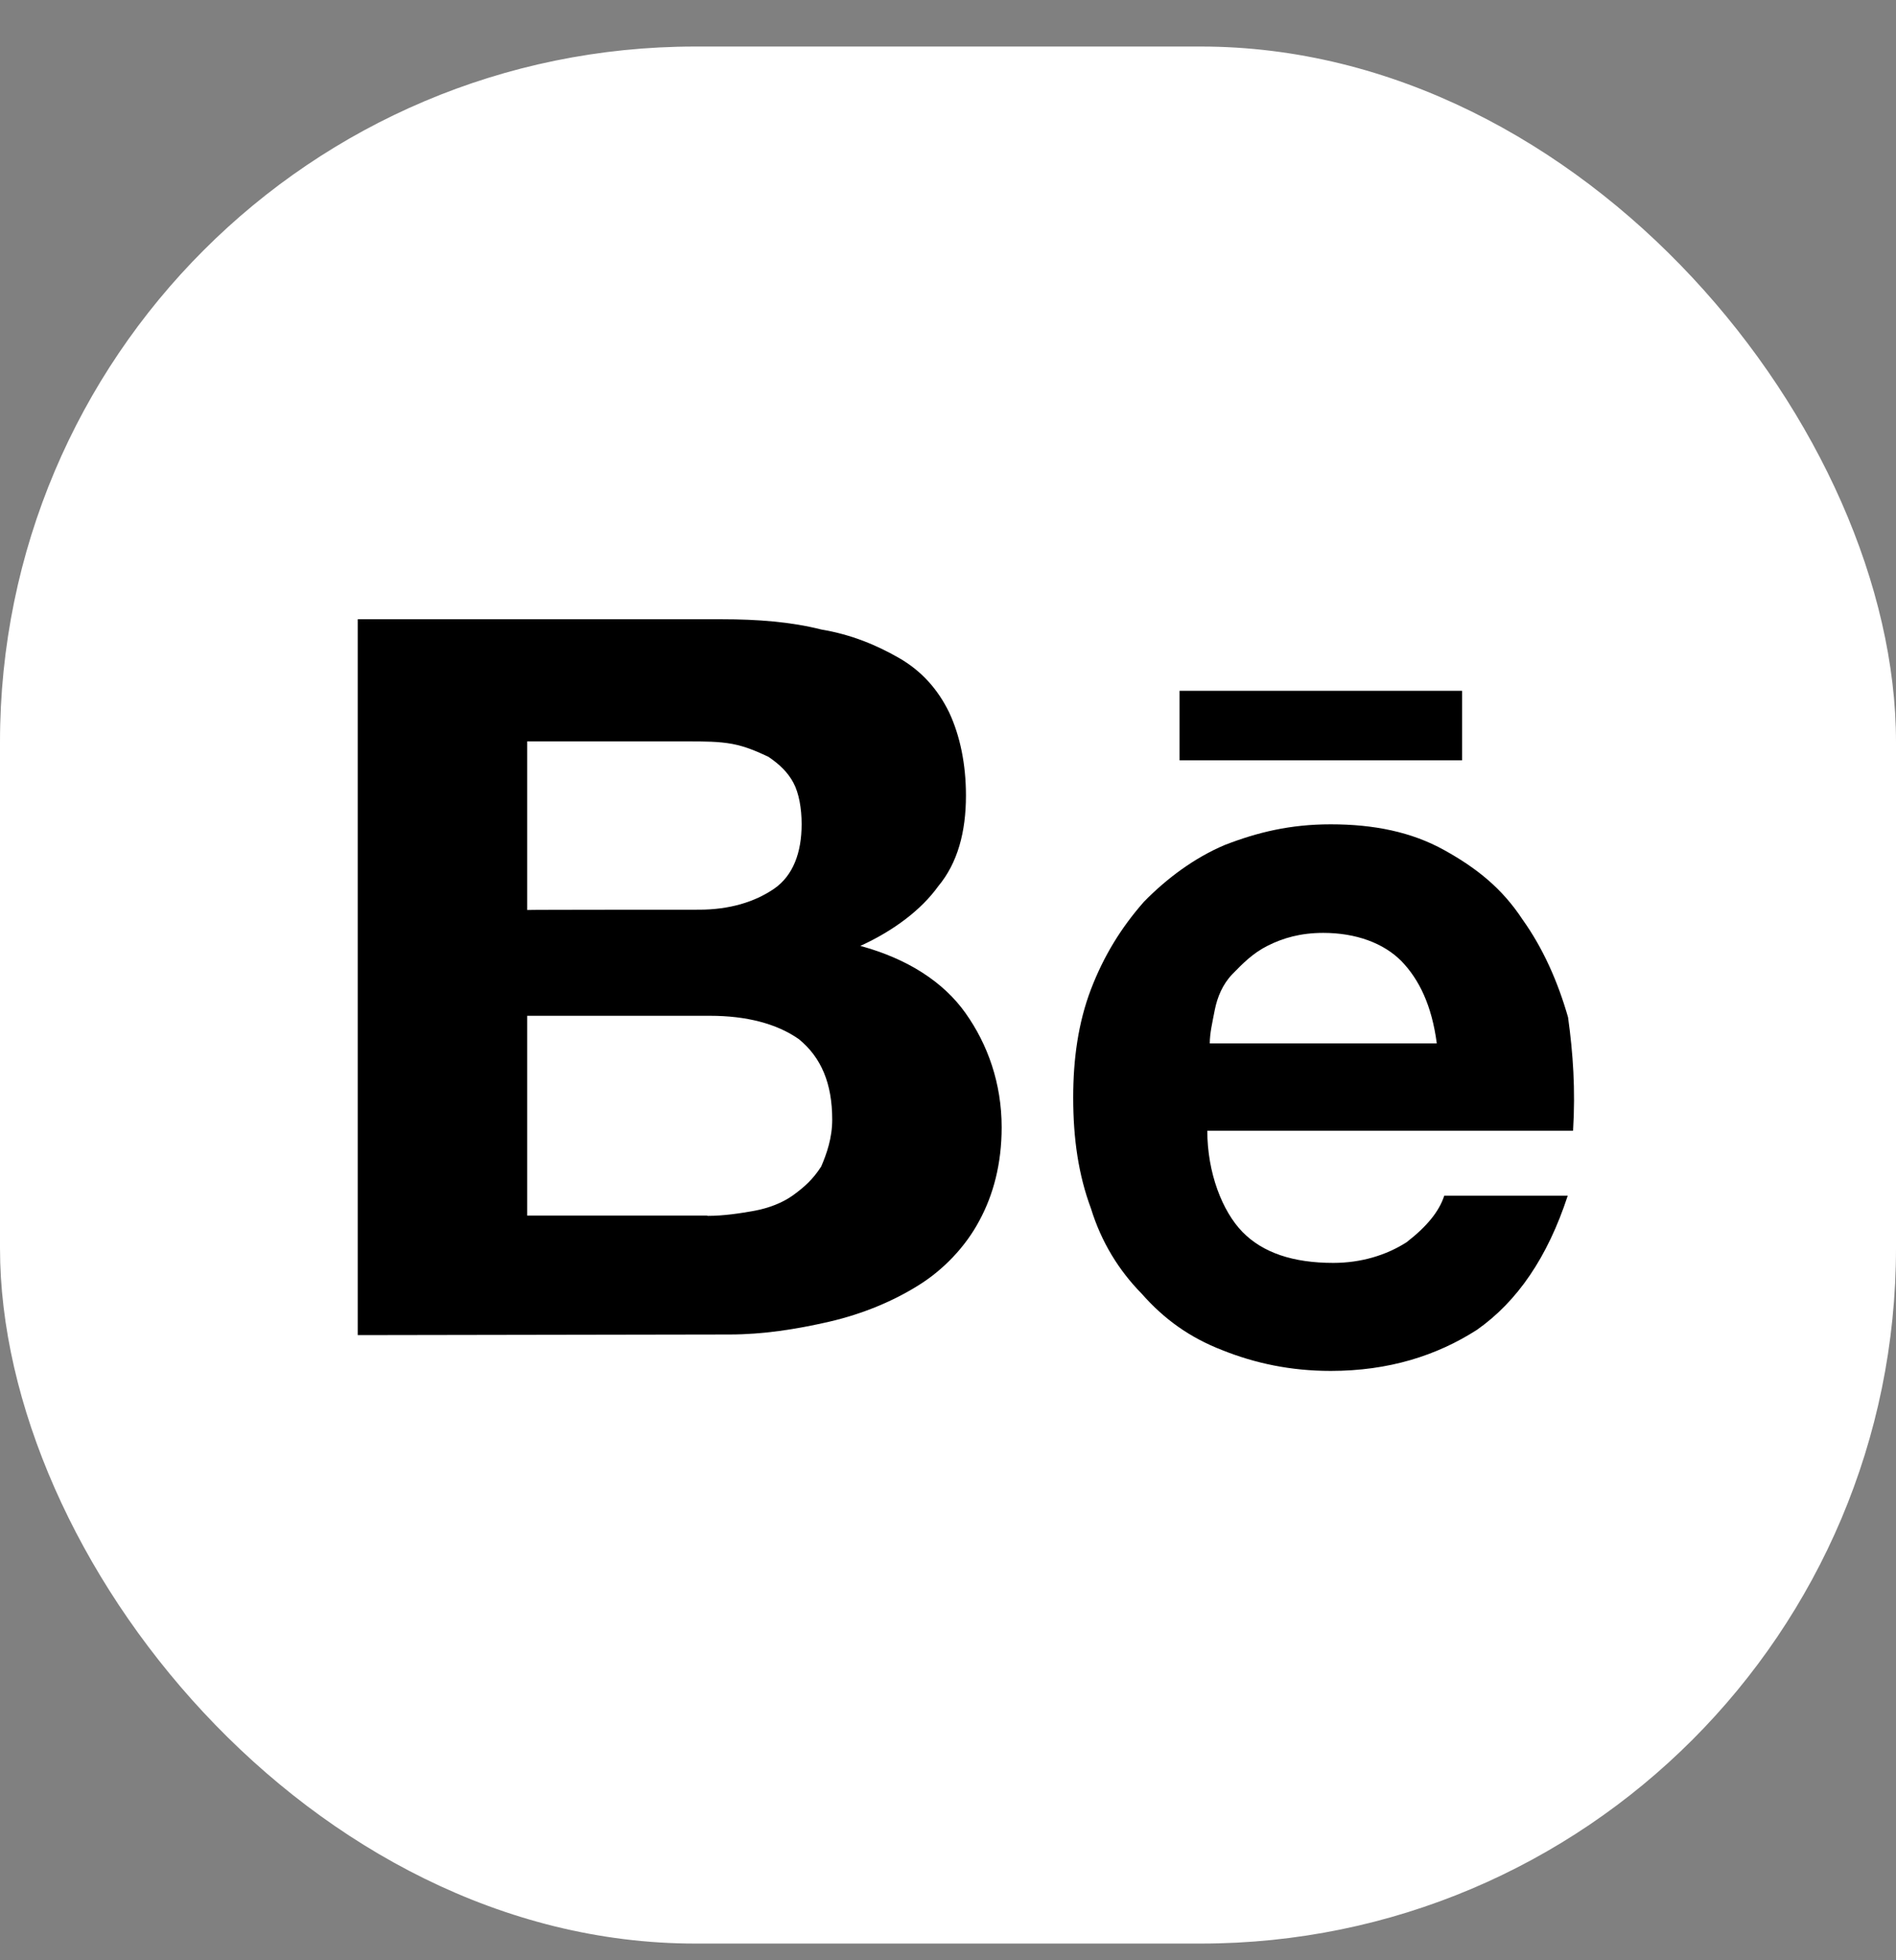 <svg width="30" height="31" viewBox="0 0 30 31" fill="none" xmlns="http://www.w3.org/2000/svg">
    <rect x="0" y="0" width="30" height="31" fill="#808080" stroke="none"/>
    <rect y="0.736" width="30" height="30" rx="11" fill="white"/>
    <path d="M11.414 9.793C11.984 9.793 12.511 9.833 12.994 9.955C13.477 10.036 13.873 10.204 14.226 10.406C14.579 10.609 14.839 10.898 15.019 11.268C15.192 11.638 15.284 12.089 15.284 12.581C15.284 13.154 15.154 13.646 14.845 14.016C14.579 14.386 14.145 14.716 13.613 14.959C14.362 15.162 14.932 15.532 15.279 16.024C15.627 16.515 15.849 17.129 15.849 17.828C15.849 18.401 15.719 18.893 15.496 19.304C15.279 19.714 14.926 20.084 14.53 20.328C14.134 20.576 13.651 20.779 13.124 20.901C12.598 21.022 12.071 21.104 11.544 21.104L5.66 21.114V9.793H11.414ZM11.061 14.386C11.544 14.386 11.941 14.264 12.245 14.057C12.549 13.849 12.684 13.484 12.684 13.033C12.684 12.784 12.641 12.541 12.554 12.379C12.467 12.216 12.337 12.089 12.158 11.968C11.984 11.887 11.805 11.806 11.588 11.765C11.371 11.725 11.148 11.725 10.888 11.725H8.342V14.391C8.342 14.386 11.061 14.386 11.061 14.386ZM11.192 19.228C11.458 19.228 11.718 19.187 11.941 19.147C12.158 19.106 12.38 19.025 12.554 18.898C12.728 18.771 12.864 18.65 12.994 18.447C13.081 18.244 13.168 17.996 13.168 17.707C13.168 17.134 12.994 16.723 12.641 16.434C12.288 16.186 11.805 16.064 11.235 16.064H8.342V19.223H11.192V19.228Z"
          fill="black"/>
    <path d="M19.66 19.483C19.981 19.811 20.459 19.972 21.096 19.972C21.535 19.972 21.935 19.851 22.256 19.645C22.576 19.398 22.773 19.156 22.852 18.909H24.806C24.486 19.886 24.007 20.582 23.37 21.03C22.734 21.438 21.974 21.68 21.056 21.68C20.42 21.68 19.858 21.559 19.34 21.352C18.822 21.151 18.422 20.864 18.062 20.456C17.701 20.088 17.425 19.64 17.262 19.111C17.065 18.582 16.981 18.012 16.981 17.358C16.981 16.748 17.06 16.174 17.262 15.645C17.465 15.116 17.741 14.668 18.101 14.26C18.461 13.892 18.9 13.565 19.379 13.363C19.897 13.162 20.415 13.036 21.056 13.036C21.737 13.036 22.334 13.156 22.852 13.444C23.37 13.731 23.77 14.053 24.091 14.542C24.412 14.99 24.648 15.519 24.811 16.088C24.89 16.657 24.93 17.232 24.89 17.882H19.103C19.103 18.547 19.34 19.156 19.66 19.483ZM22.177 15.202C21.895 14.915 21.456 14.753 20.938 14.753C20.578 14.753 20.302 14.834 20.06 14.955C19.818 15.076 19.66 15.242 19.502 15.403C19.345 15.564 19.261 15.771 19.221 15.972C19.182 16.174 19.142 16.34 19.142 16.501H22.734C22.655 15.897 22.453 15.489 22.177 15.202ZM18.664 10.925H23.134V12.023H18.664V10.925Z"
          fill="black"/>
</svg>
